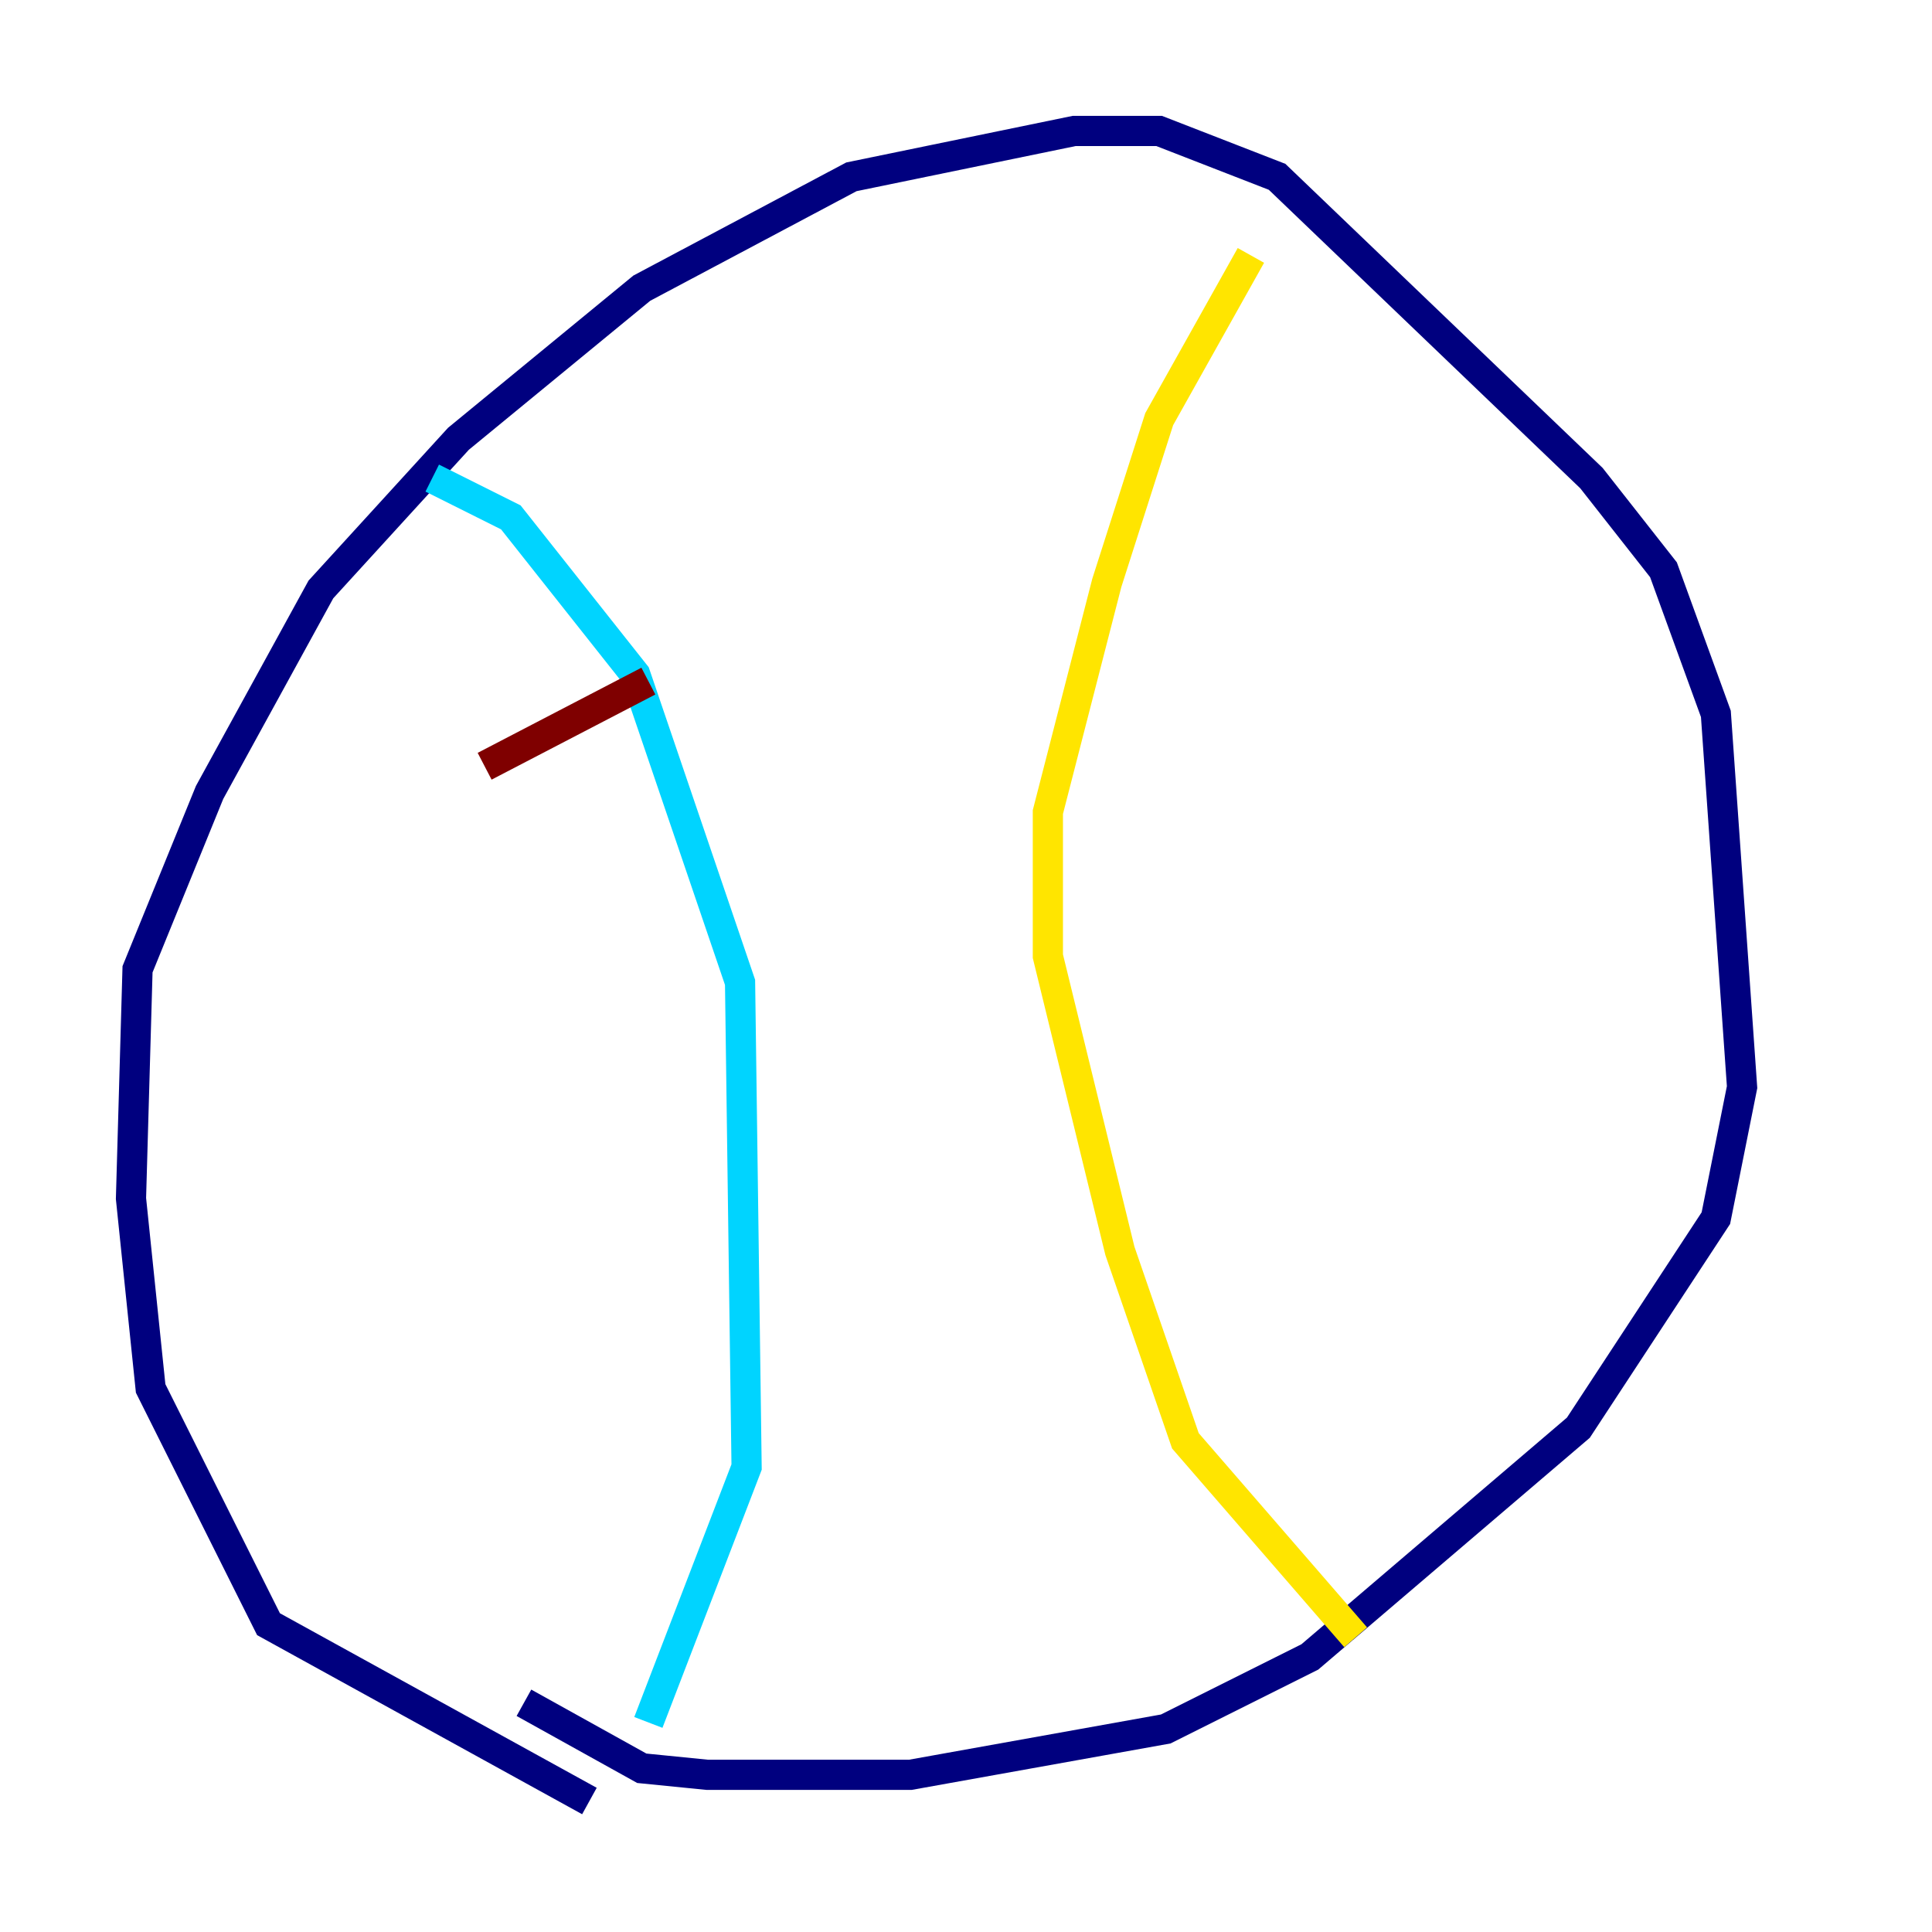 <?xml version="1.0" encoding="utf-8" ?>
<svg baseProfile="tiny" height="128" version="1.2" viewBox="0,0,128,128" width="128" xmlns="http://www.w3.org/2000/svg" xmlns:ev="http://www.w3.org/2001/xml-events" xmlns:xlink="http://www.w3.org/1999/xlink"><defs /><polyline fill="none" points="39.051,119.322 17.79,107.607 9.98,91.986 8.678,79.403 9.112,64.217 13.885,52.502 21.261,39.051 30.373,29.071 42.522,19.091 56.407,11.715 71.159,8.678 76.8,8.678 84.61,11.715 105.437,31.675 110.21,37.749 113.681,47.295 115.417,72.027 113.681,80.705 104.57,94.59 86.78,109.776 77.234,114.549 60.312,117.586 46.861,117.586 42.522,117.153 34.712,112.814" stroke="#00007f" stroke-width="2" /><polyline fill="none" points="28.637,31.675 33.844,34.278 42.088,44.691 49.031,65.085 49.464,97.193 42.956,114.115" stroke="#00d4ff" stroke-width="2" /><polyline fill="none" points="82.875,16.922 76.8,27.77 73.329,38.617 69.424,53.803 69.424,63.349 74.197,82.875 78.536,95.458 89.817,108.475" stroke="#ffe500" stroke-width="2" /><polyline fill="none" points="32.108,50.766 42.956,45.125" stroke="#7f0000" stroke-width="2" /></svg>